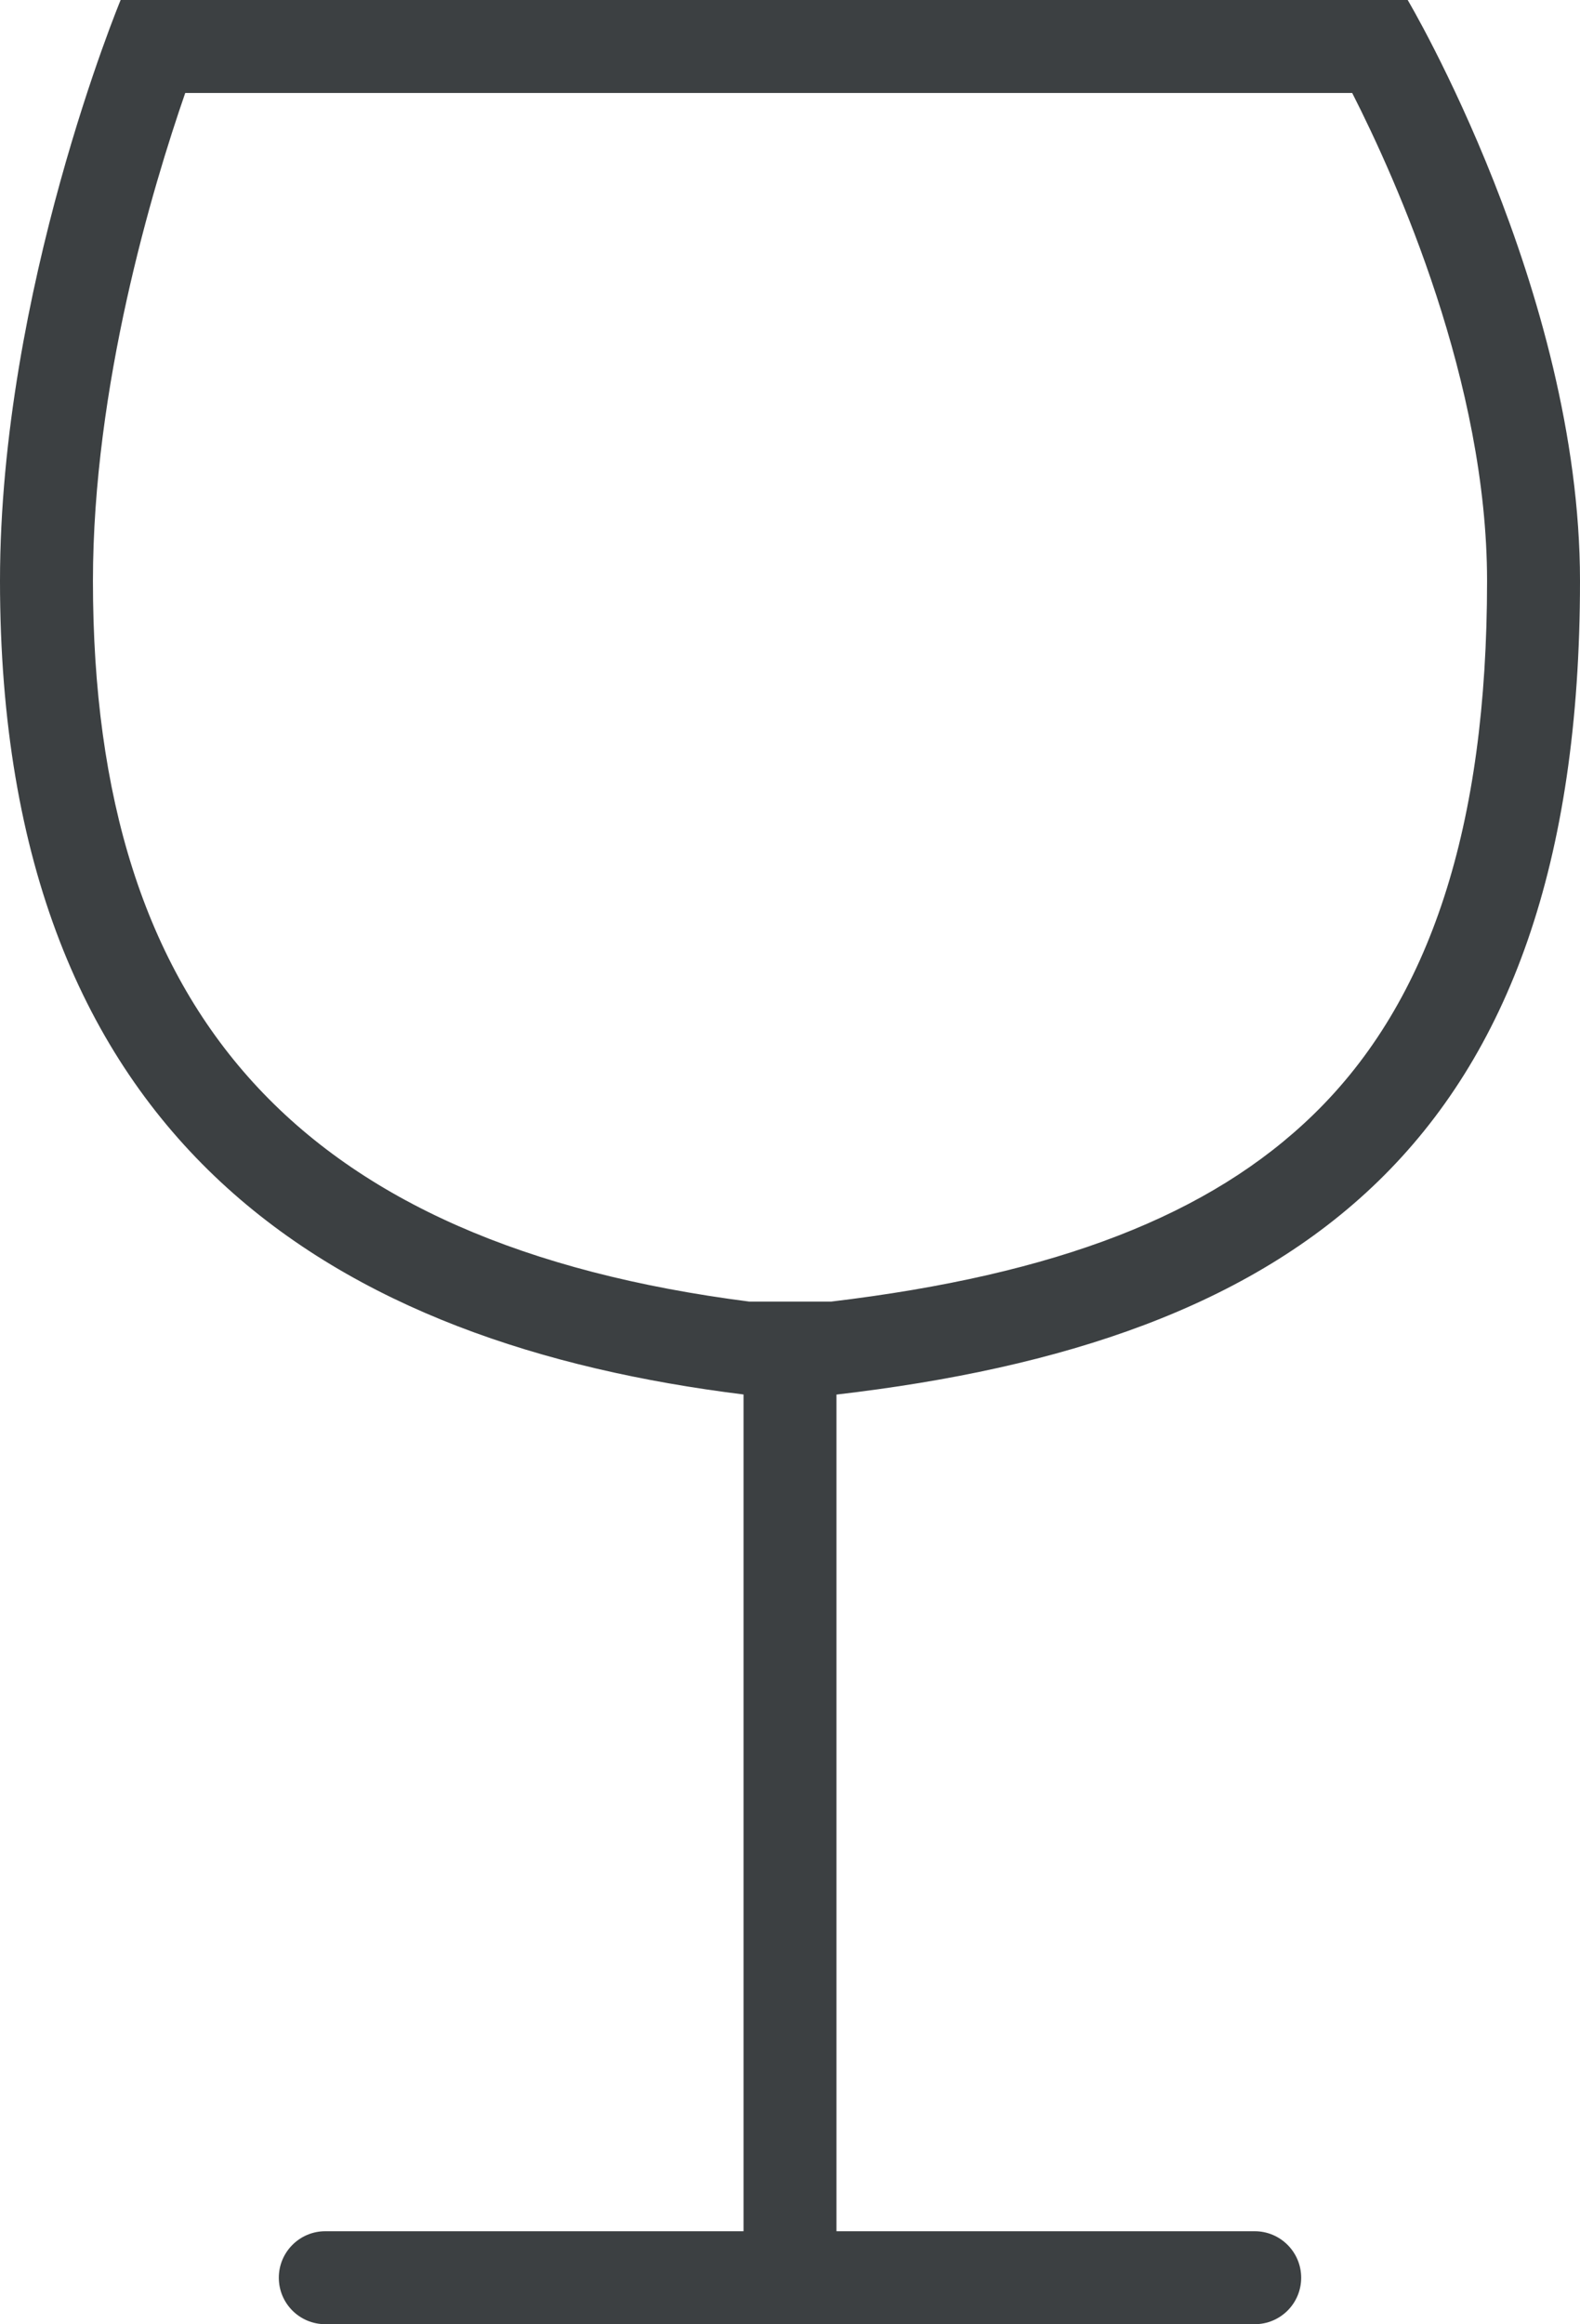 <svg xmlns="http://www.w3.org/2000/svg" xmlns:xlink="http://www.w3.org/1999/xlink" preserveAspectRatio="xMidYMid" width="17" height="25" viewBox="0 0 17 25">
  <defs>
    <style>
      .cls-1 {
        fill: #3c4042;
        fill-rule: evenodd;
      }
    </style>
  </defs>
  <path d="M9.000,15.000 L9.000,15.000 L9.000,23.999 L13.500,23.999 C13.776,23.999 14.000,24.223 14.000,24.499 C14.000,24.776 13.776,24.999 13.500,24.999 L3.500,24.999 C3.224,24.999 3.000,24.776 3.000,24.499 C3.000,24.223 3.224,23.999 3.500,23.999 L8.000,23.999 L8.000,14.999 C3.668,14.461 -0.000,12.360 -0.000,6.249 C-0.000,3.123 1.298,-0.000 1.298,-0.000 L15.146,-0.000 C15.146,-0.000 17.000,3.123 17.000,6.249 C17.000,12.360 13.884,14.431 9.000,15.000 ZM14.549,1.000 L1.993,1.000 C1.640,2.020 1.000,4.154 1.000,6.249 C1.000,10.918 3.245,13.383 8.063,14.000 L8.942,14.000 C11.370,13.710 13.021,13.070 14.134,11.986 C15.390,10.764 16.000,8.887 16.000,6.249 C16.000,4.117 15.030,1.945 14.549,1.000 Z" class="cls-1"/>
</svg>

